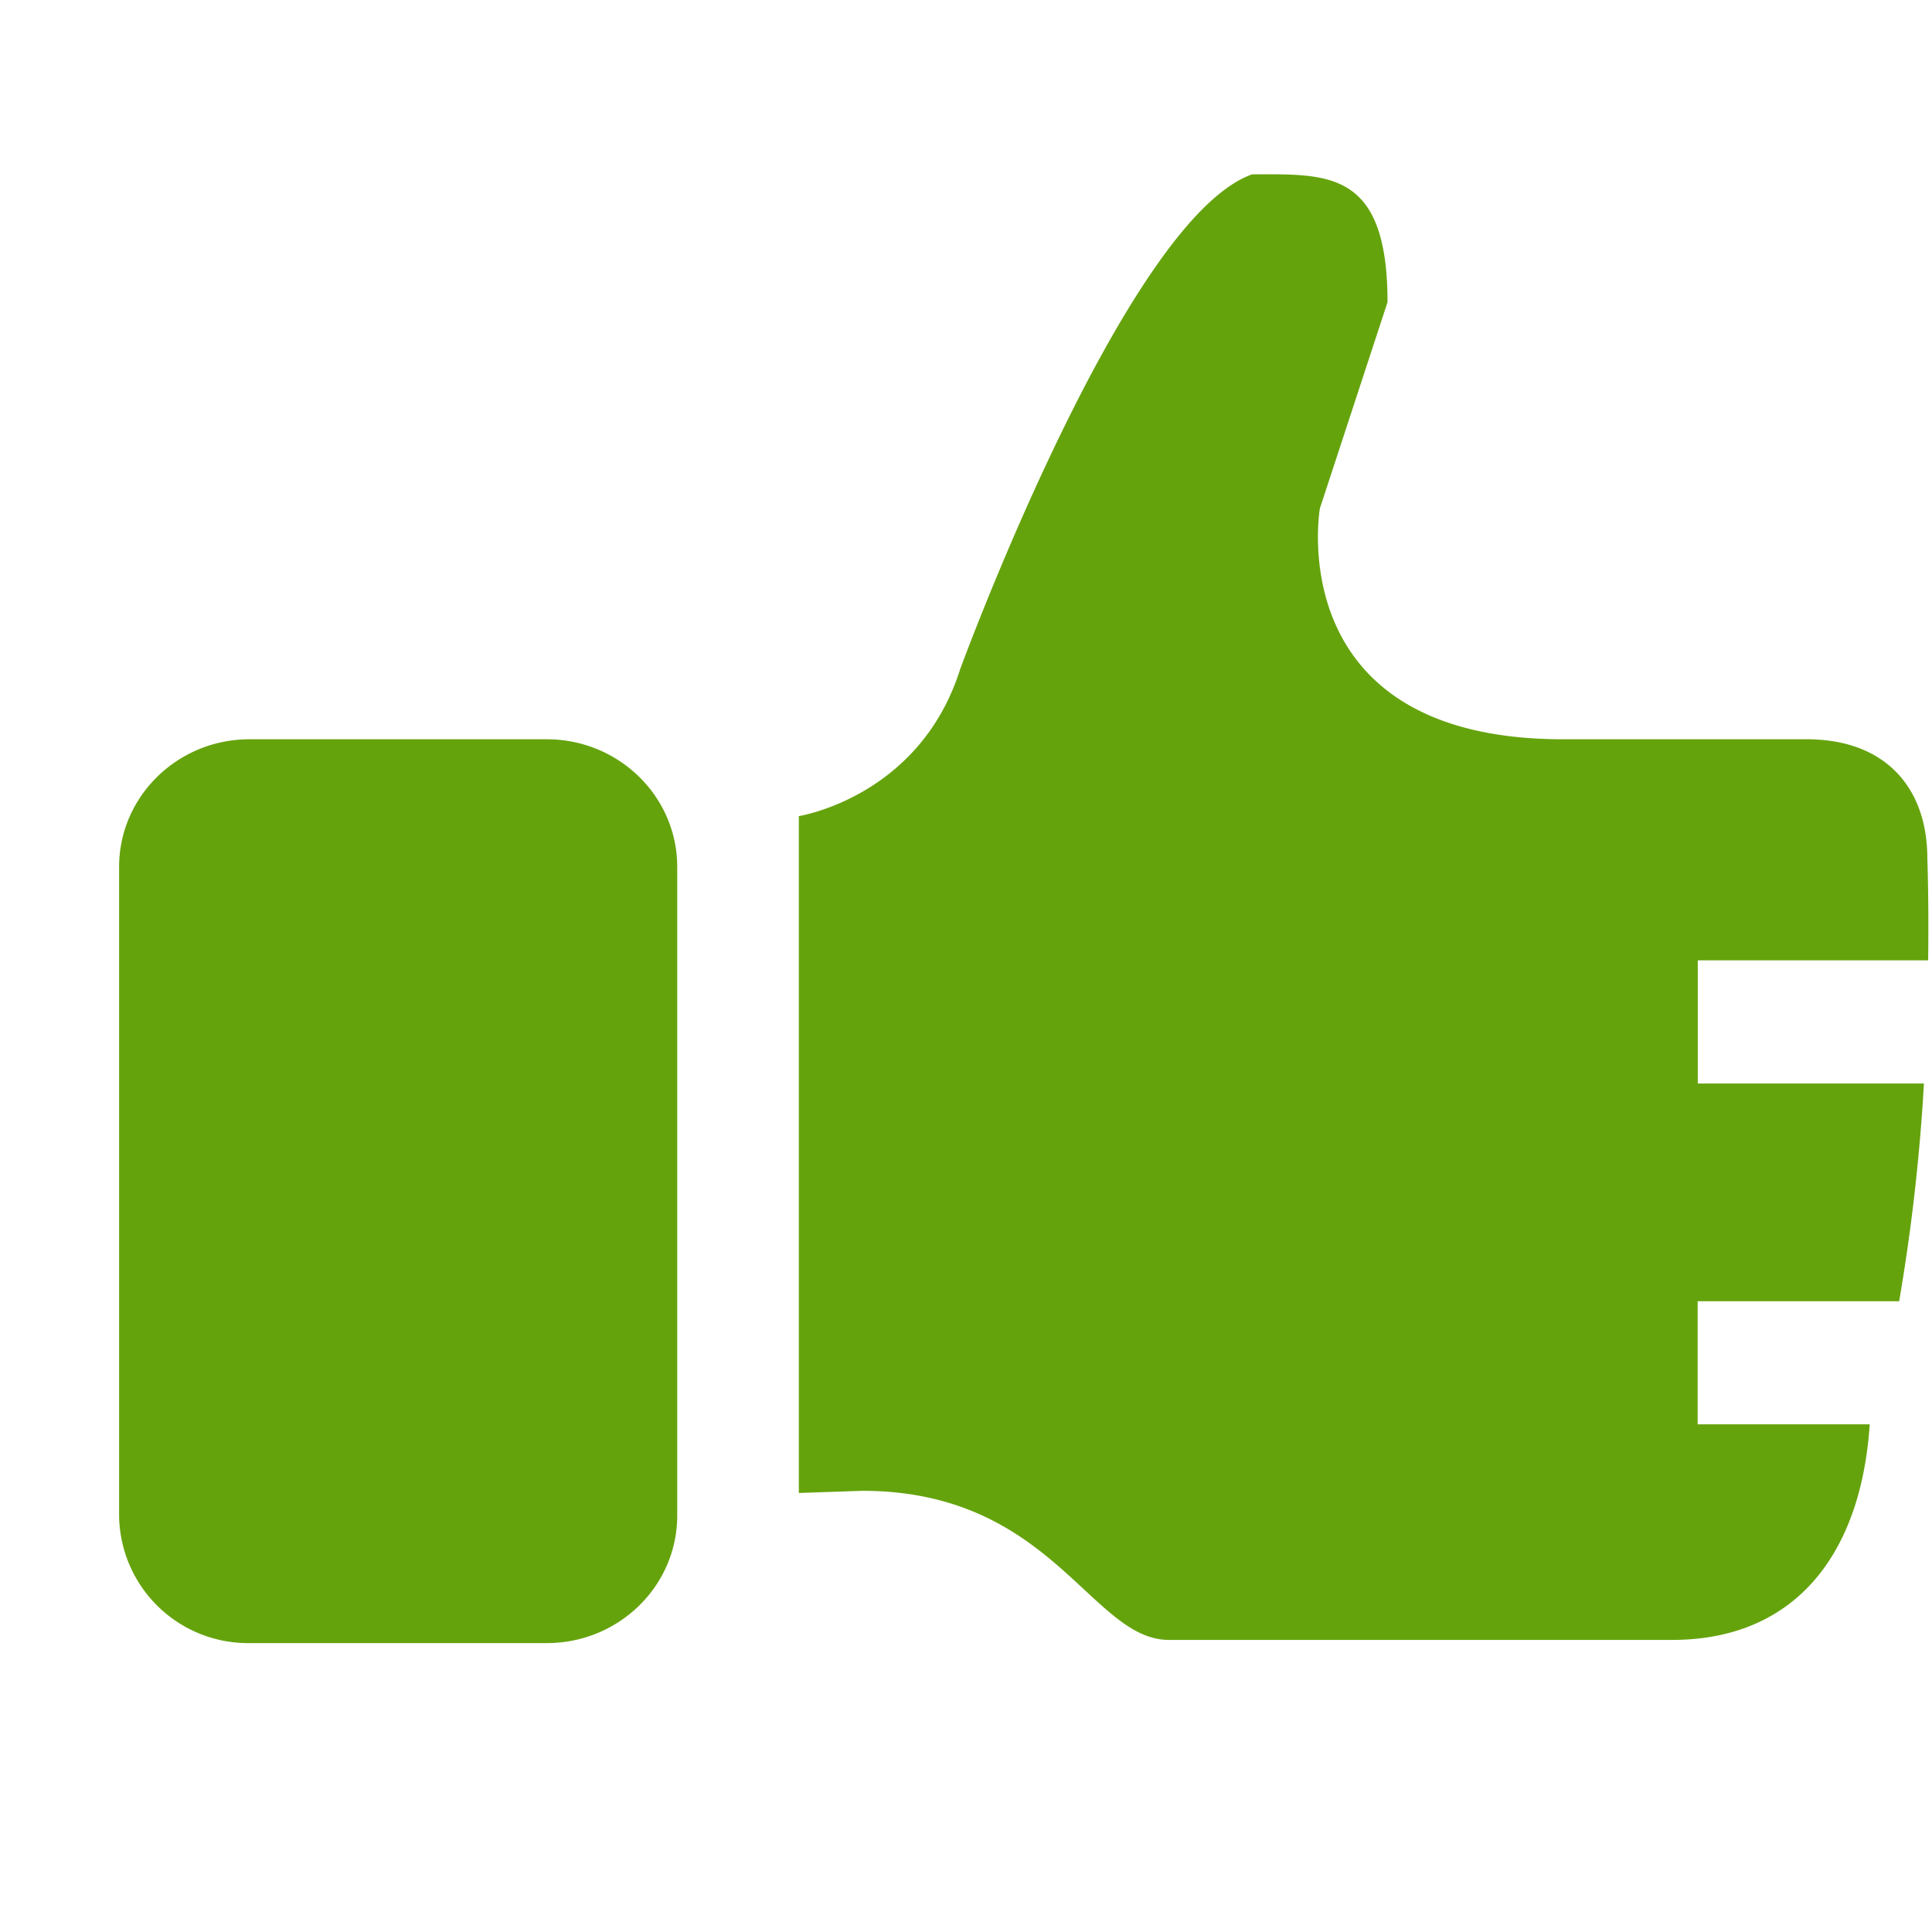 <svg xmlns="http://www.w3.org/2000/svg" width="128" height="128" viewBox="0 0 17 16"><path fill="#65a30d" fill-rule="evenodd" d="M4.811 13.958H2.194a1.135 1.135 0 0 1-1.146-1.122V7.128c0-.62.515-1.123 1.146-1.123h2.617c.634 0 1.148.503 1.148 1.123v5.708c0 .62-.515 1.122-1.148 1.122m10.127-3.009v1.084h1.514c-.076 1.146-.658 1.897-1.74 1.897h-4.426c-.688 0-1.029-1.312-2.699-1.312l-.558.019V6.681s1.063-.166 1.419-1.291c0 0 1.451-3.961 2.57-4.356c.658 0 1.191-.047 1.191 1.125l-.595 1.814s-.353 2.032 2.14 2.032h2.145c.688 0 1.06.424 1.06 1.049c0 0 .014.357.007.896h-2.027v1.084h1.99a17 17 0 0 1-.218 1.916h-1.773z"/></svg>
